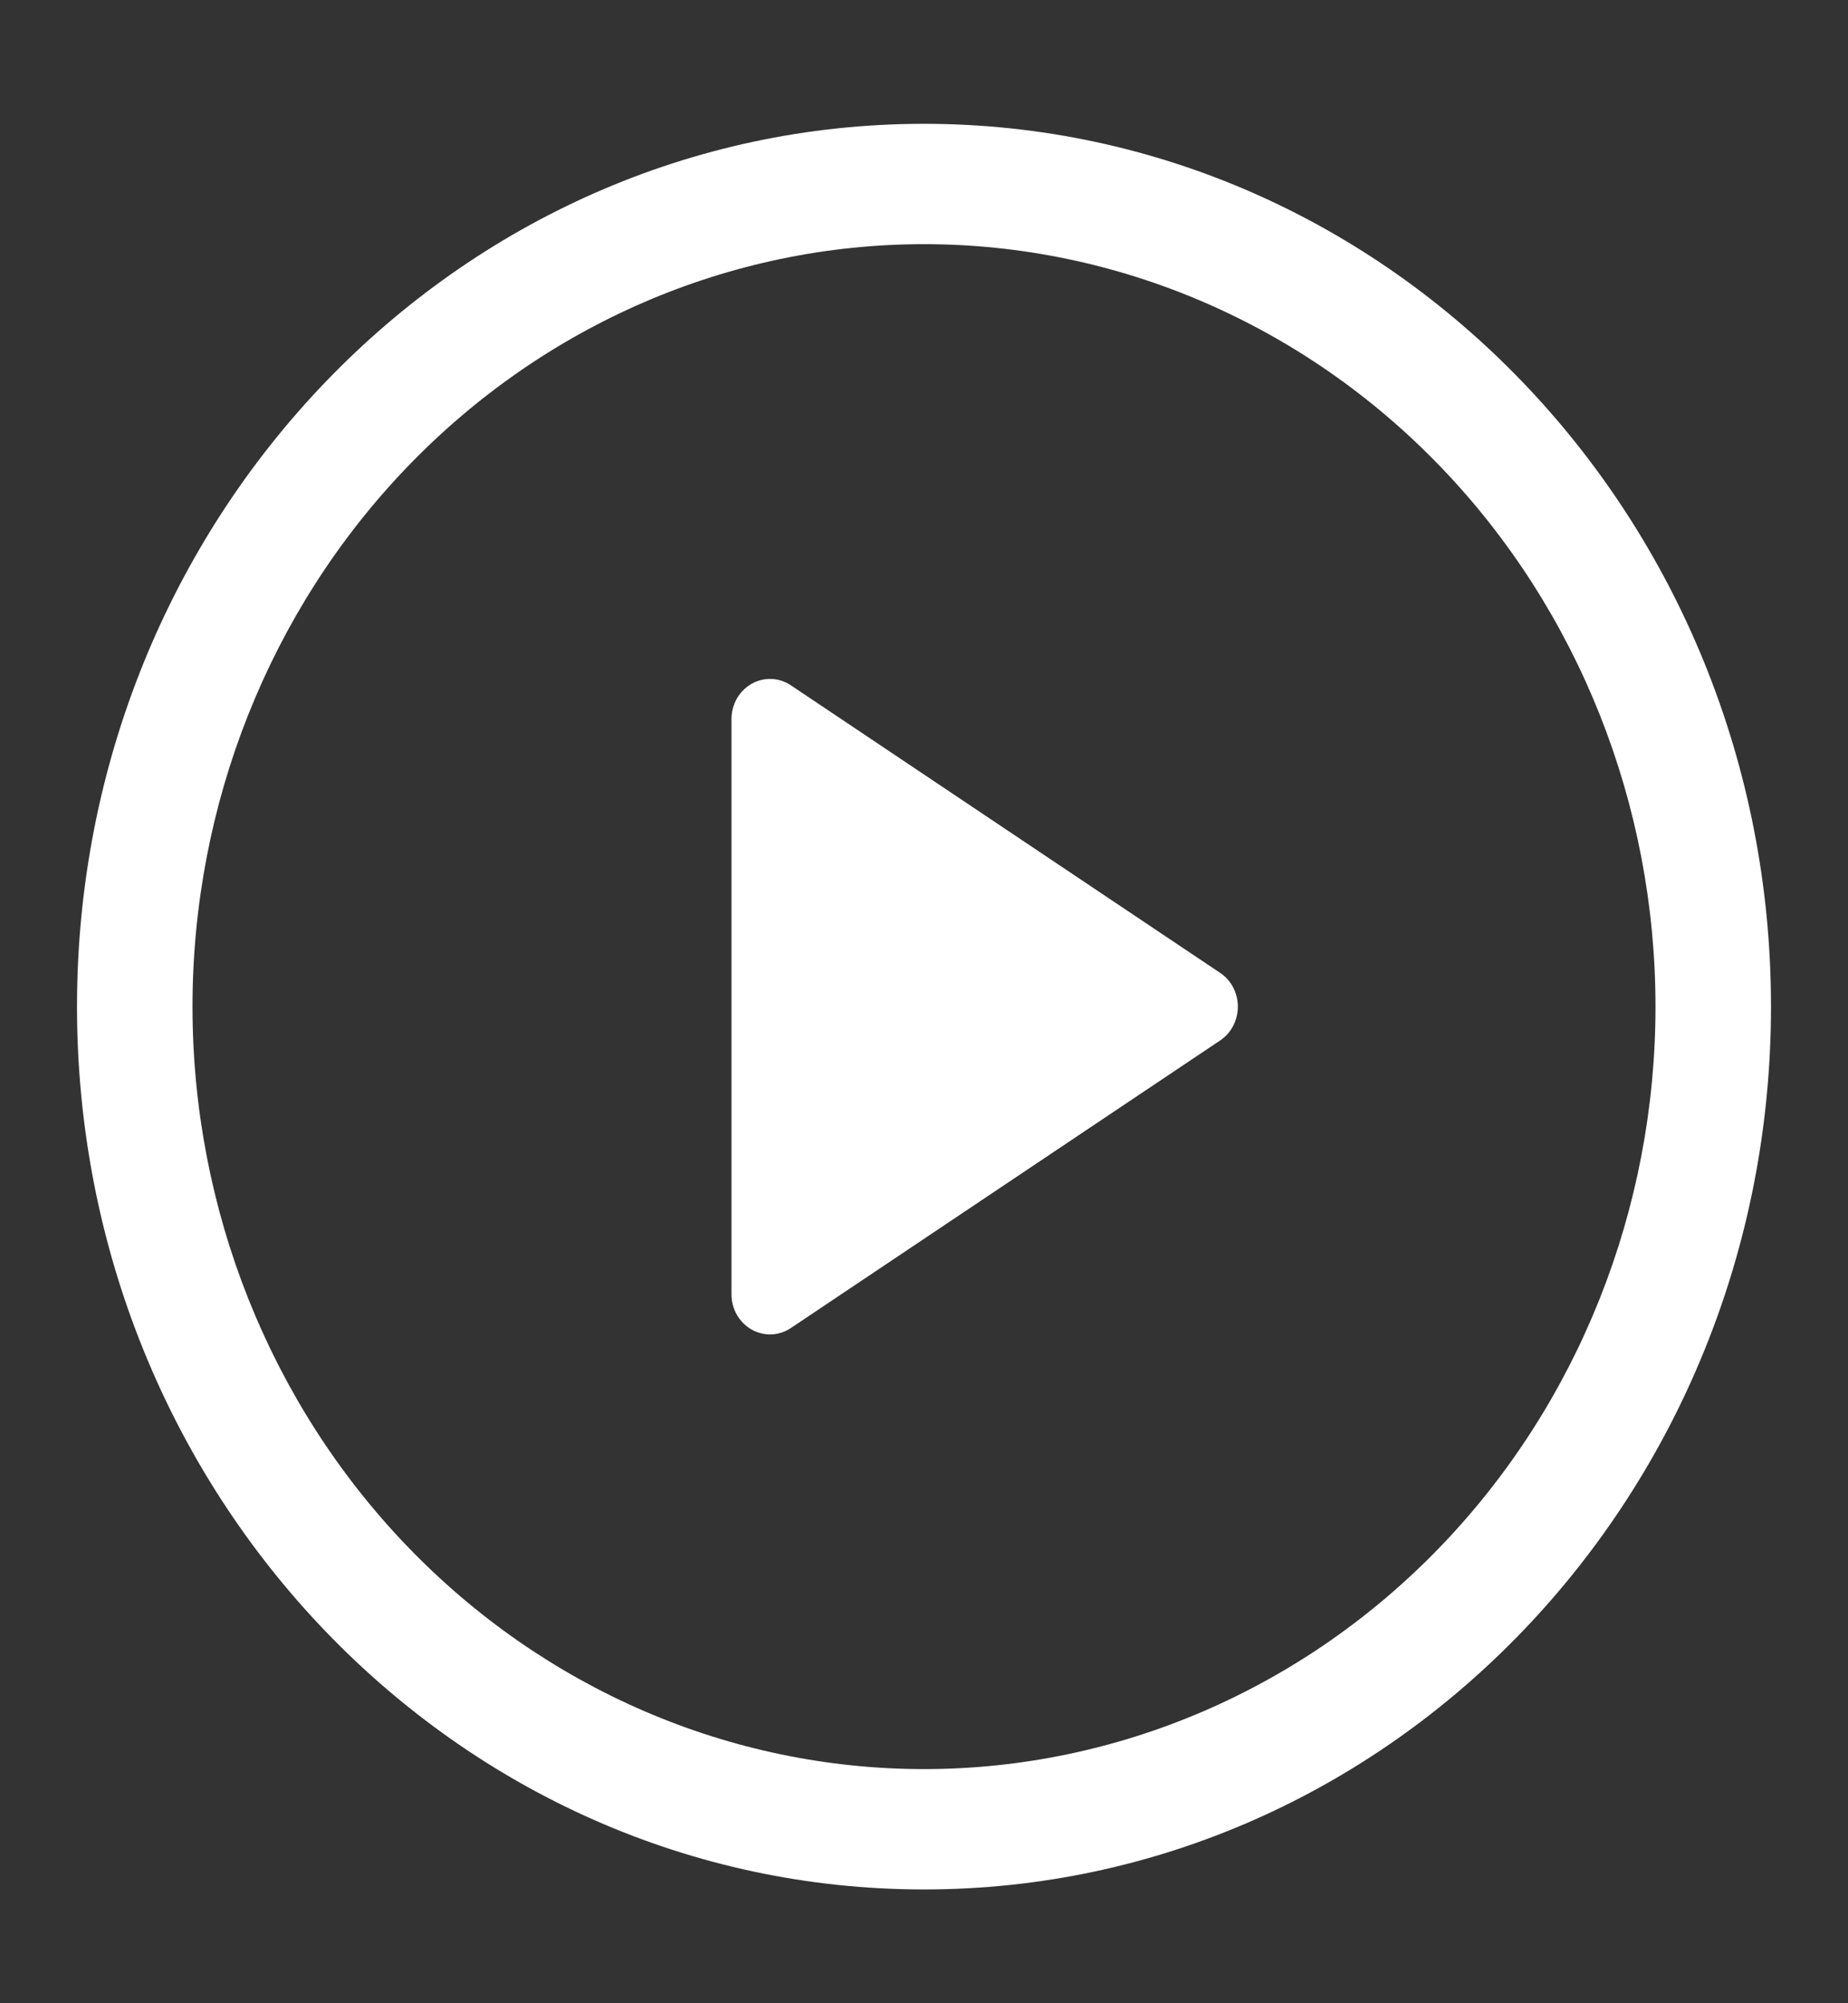 <svg width="24" height="26" viewBox="0 0 24 26" fill="none" xmlns="http://www.w3.org/2000/svg">
<rect x="0" y="0" width="24" height="26" fill="#333333" stroke="none"/>
<path d="M9.5 16.798V9.332C9.5 9.238 9.524 9.147 9.57 9.066C9.616 8.986 9.682 8.92 9.761 8.875C9.839 8.831 9.928 8.809 10.018 8.812C10.107 8.815 10.194 8.844 10.27 8.894L15.846 12.627C15.917 12.674 15.975 12.739 16.015 12.815C16.055 12.892 16.076 12.978 16.076 13.065C16.076 13.152 16.055 13.238 16.015 13.315C15.975 13.392 15.917 13.457 15.846 13.504L10.27 17.237C10.194 17.287 10.107 17.316 10.018 17.319C9.928 17.322 9.839 17.3 9.761 17.256C9.682 17.211 9.616 17.145 9.57 17.065C9.524 16.985 9.5 16.893 9.5 16.799V16.798Z" fill="white"/>
<path d="M1 13.065C1 6.737 5.925 1.607 12 1.607C18.075 1.607 23 6.737 23 13.065C23 19.393 18.075 24.523 12 24.523C5.925 24.523 1 19.393 1 13.065ZM12 3.169C9.48 3.169 7.064 4.212 5.282 6.068C3.501 7.923 2.5 10.441 2.5 13.065C2.5 15.69 3.501 18.207 5.282 20.062C7.064 21.918 9.48 22.961 12 22.961C14.52 22.961 16.936 21.918 18.718 20.062C20.499 18.207 21.5 15.69 21.5 13.065C21.5 10.441 20.499 7.923 18.718 6.068C16.936 4.212 14.52 3.169 12 3.169Z" fill="white"/>
</svg>
